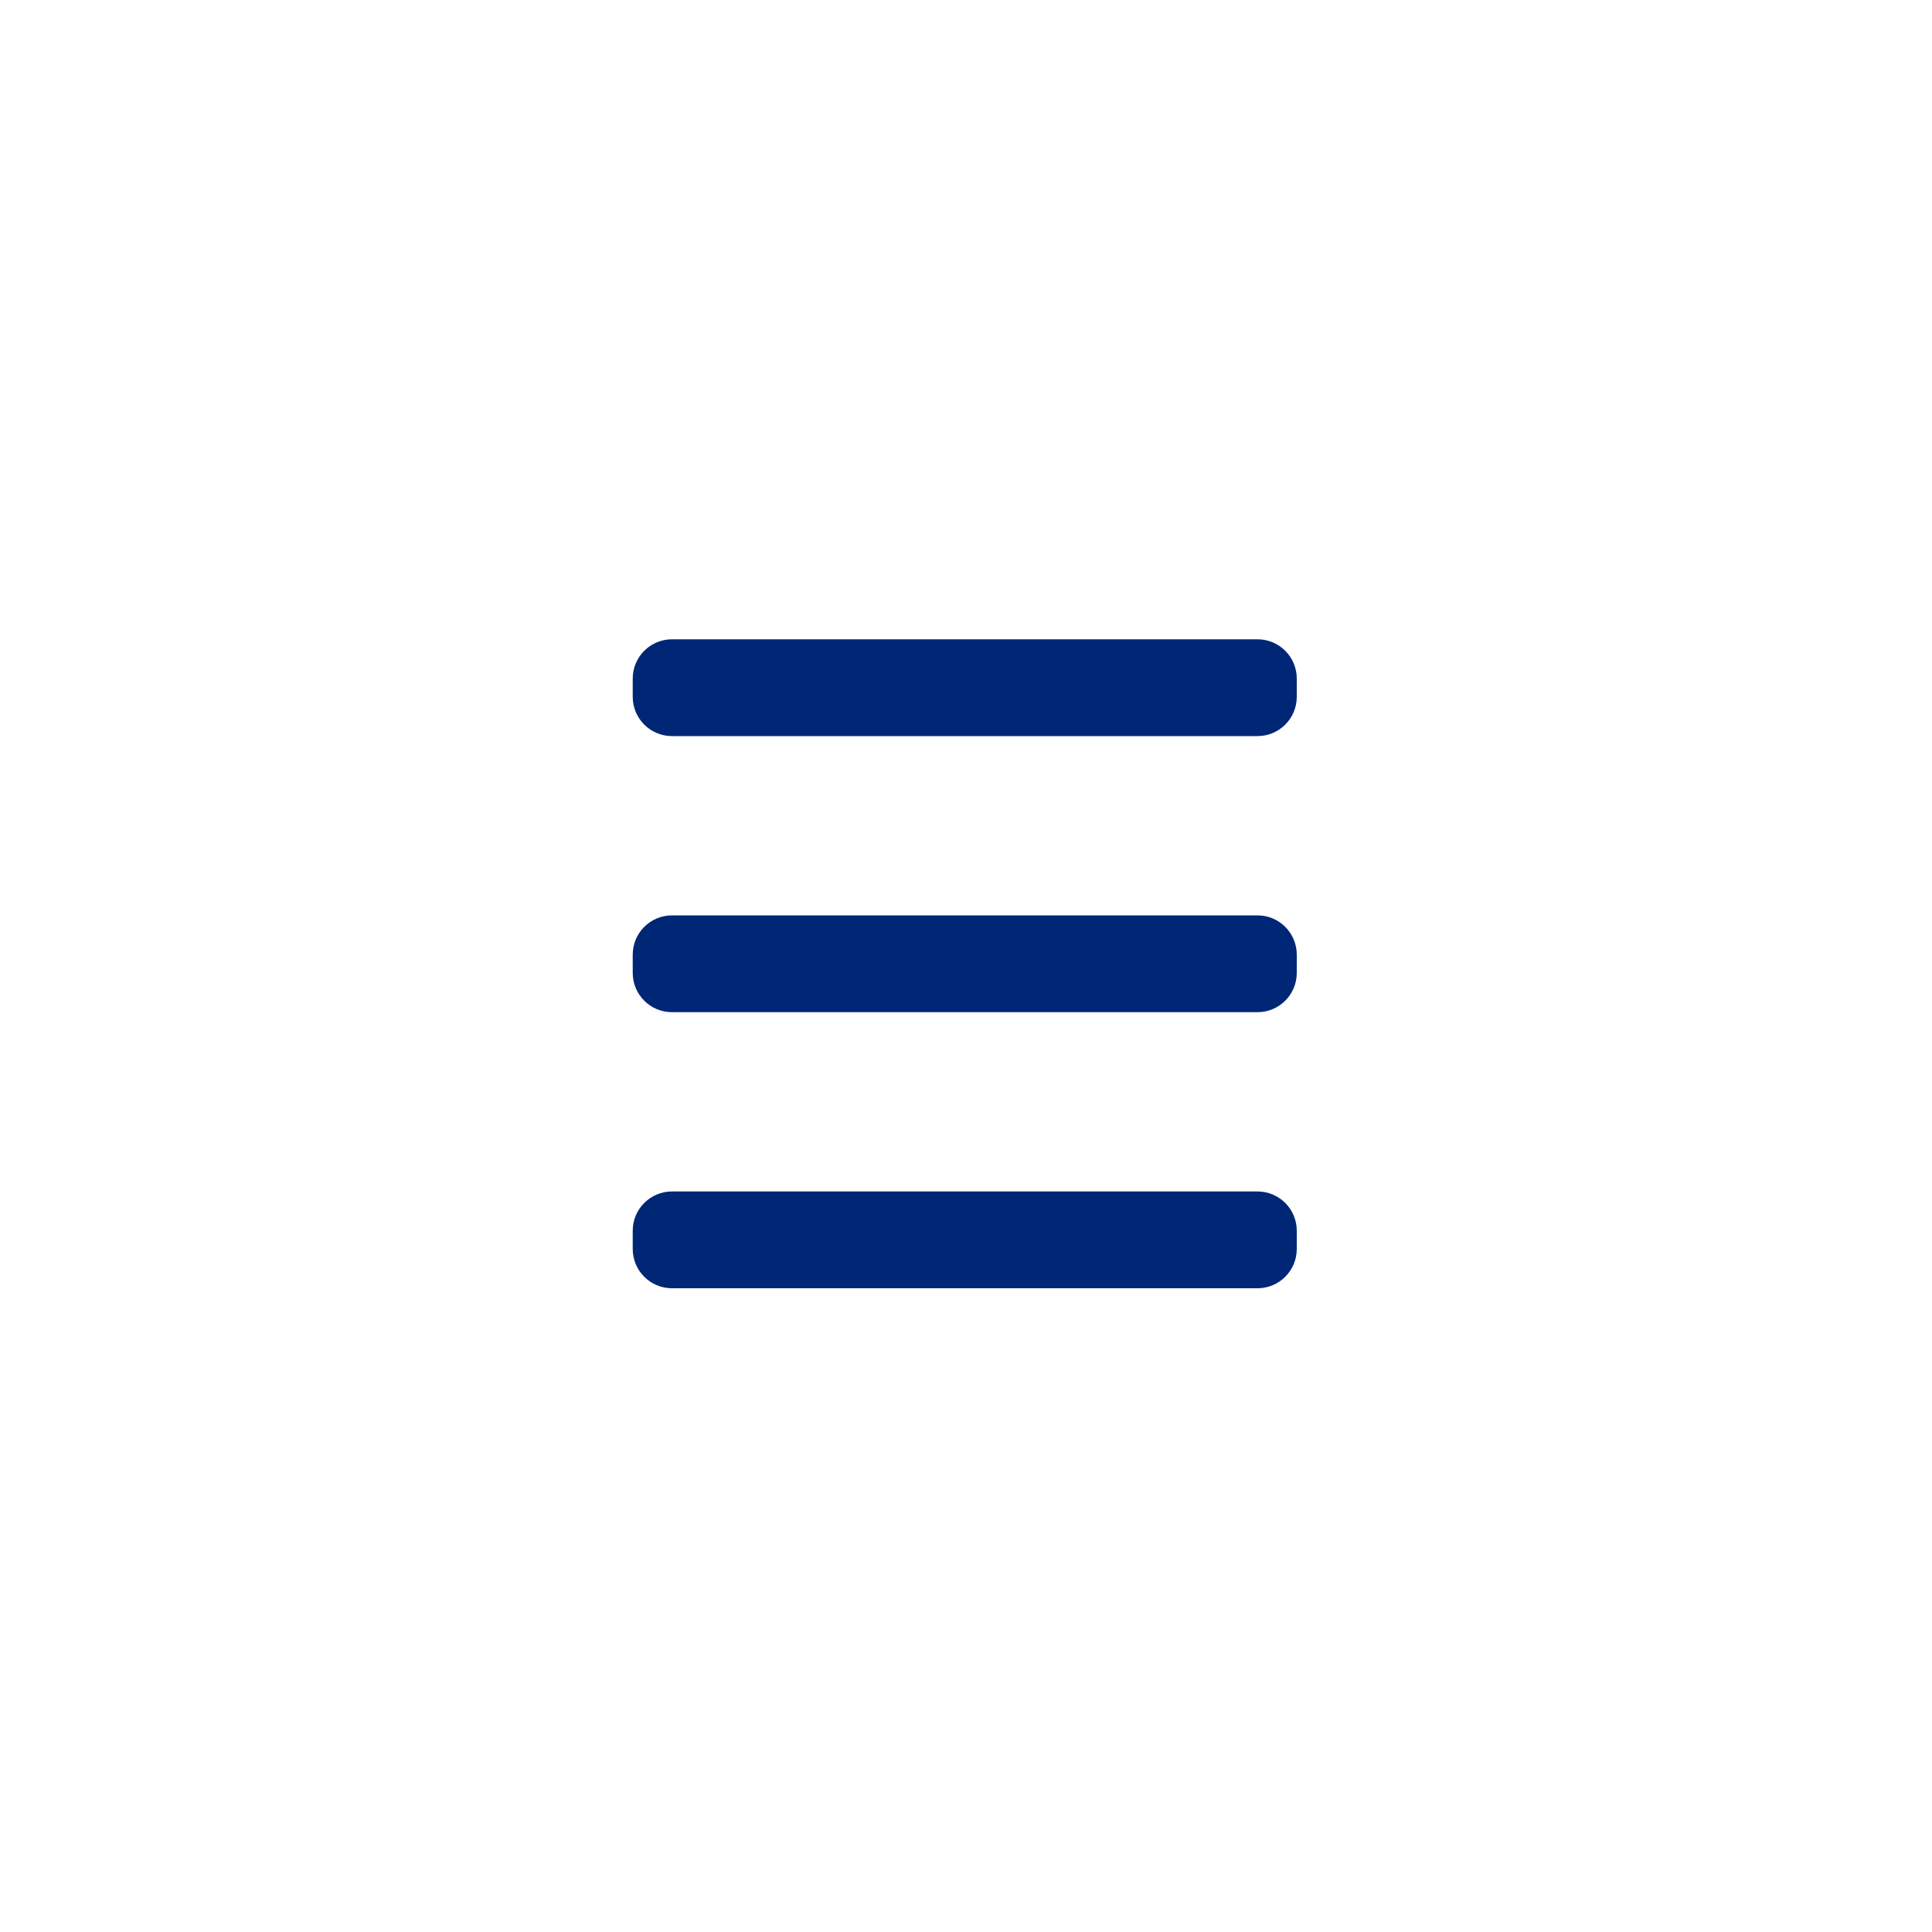 <?xml version="1.0" encoding="utf-8"?>
<!-- Generator: Adobe Illustrator 18.1.1, SVG Export Plug-In . SVG Version: 6.00 Build 0)  -->
<svg version="1.1" id="Layer_1" xmlns="http://www.w3.org/2000/svg" xmlns:xlink="http://www.w3.org/1999/xlink" x="0px" y="0px"
	 viewBox="0 0 1000 1000" enable-background="new 0 0 1000 1000" xml:space="preserve">
<g id="hamburger">
	<path fill="#002776" d="M650.9,473.8H347.8c-11.2,0-20.3,9.1-20.3,20.3v9.5c0,11.2,9.1,20.3,20.3,20.3h303.1
		c11.2,0,20.3-9.1,20.3-20.3v-9.5C671.2,482.9,662.1,473.8,650.9,473.8z M650.9,330.9H347.8c-11.2,0-20.3,9.1-20.3,20.3v9.5
		c0,11.2,9.1,20.3,20.3,20.3h303.1c11.2,0,20.3-9.1,20.3-20.3v-9.5C671.2,340,662.1,330.9,650.9,330.9z M650.9,616.7H347.8
		c-11.2,0-20.3,9.1-20.3,20.3v9.5c0,11.2,9.1,20.3,20.3,20.3h303.1c11.2,0,20.3-9.1,20.3-20.3V637
		C671.2,625.8,662.1,616.7,650.9,616.7z"/>
</g>
</svg>

